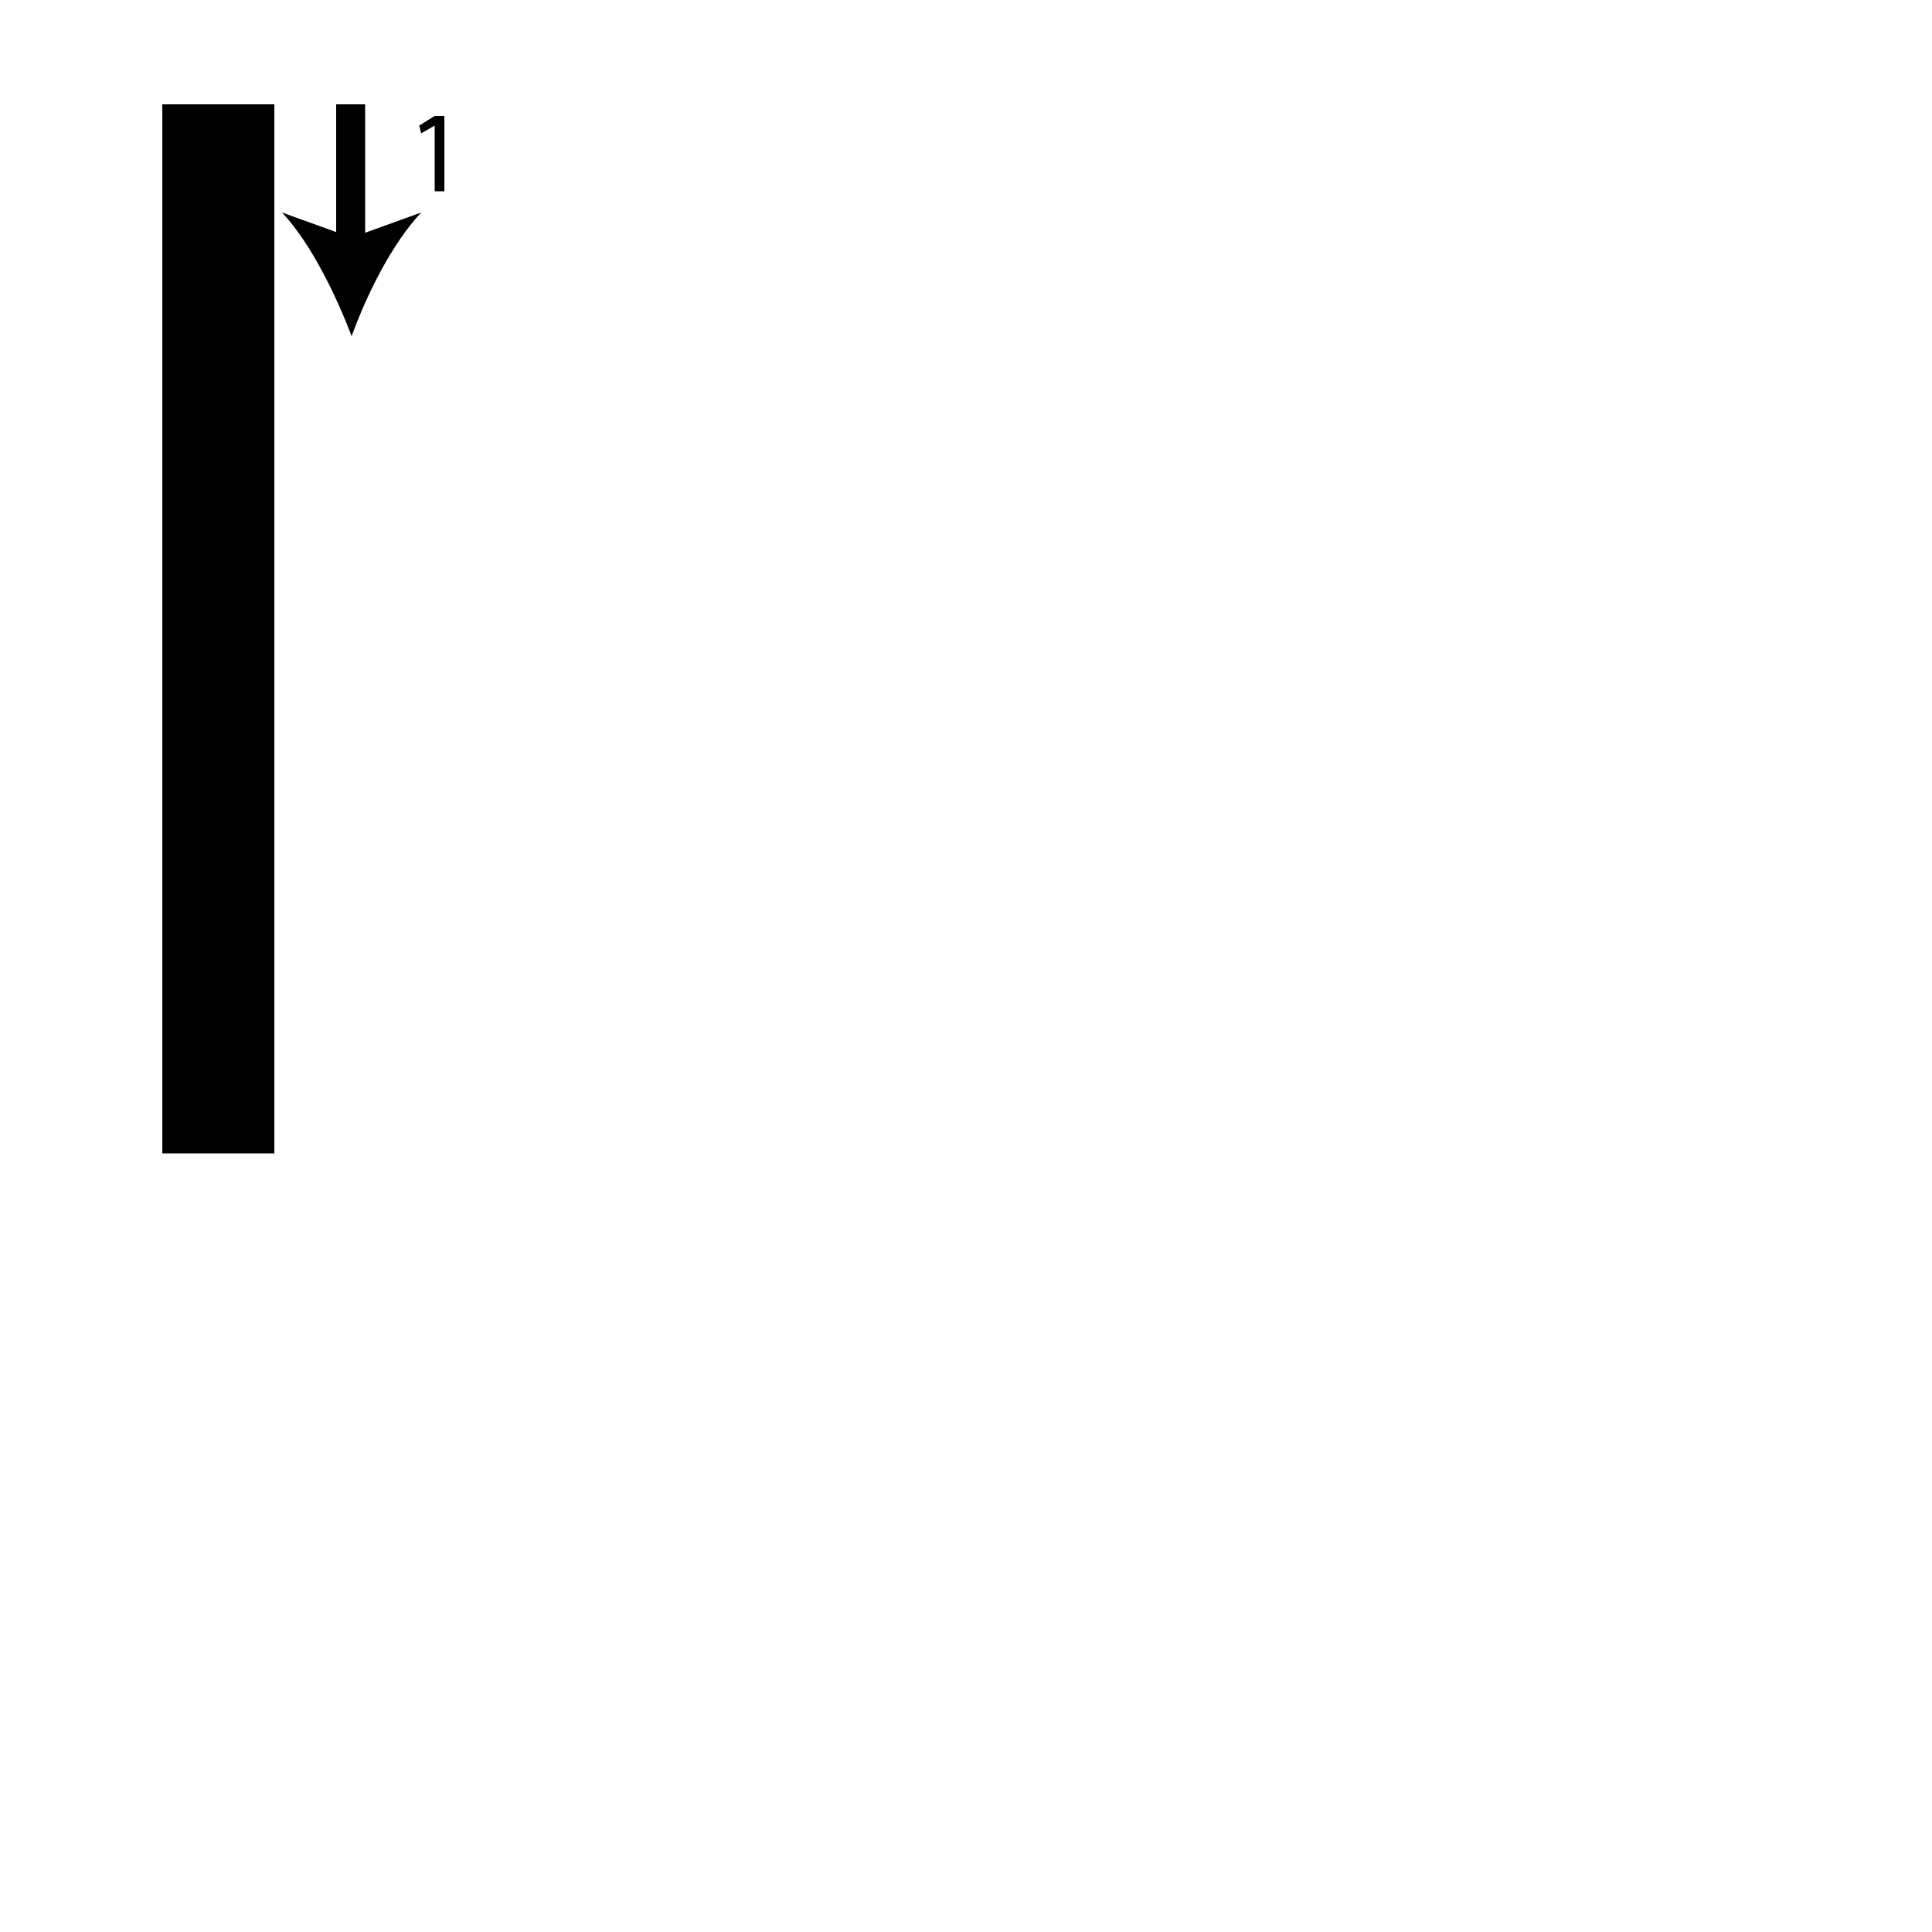 <?xml version="1.0" encoding="utf-8"?>
<!-- Generator: Adobe Illustrator 26.2.1, SVG Export Plug-In . SVG Version: 6.00 Build 0)  -->
<svg version="1.1" xmlns="http://www.w3.org/2000/svg" xmlns:xlink="http://www.w3.org/1999/xlink" x="0px" y="0px"
	 viewBox="0 0 100 100" style="enable-background:new 0 0 100 100;" xml:space="preserve" width = "100px" height = "100px">
<style type="text/css">
	.st0{display:none;}
	.st1{display:inline;}
</style> 

		<path d="M14.2,5.4v5.8v9.6v5.5V36v5.5v10v5.6v2.6H8.4V5.4"/>

		<path d="M18.2,5.4c0,1.2,0,11.9,0,11.9"/>

			<rect x="17.4" y="5.4" width="1.5" height="7.4"/>
		
				<path d="M18.2,17.4c-0.8-2.1-2.1-4.8-3.6-6.4l3.6,1.3l3.6-1.3C20.3,12.6,19,15.2,18.2,17.4z"/>

		<path d="M22.5,6.5L22.5,6.5l-0.7,0.4l-0.1-0.4L22.5,6H23v3.9h-0.5V6.5z"/>

</svg>